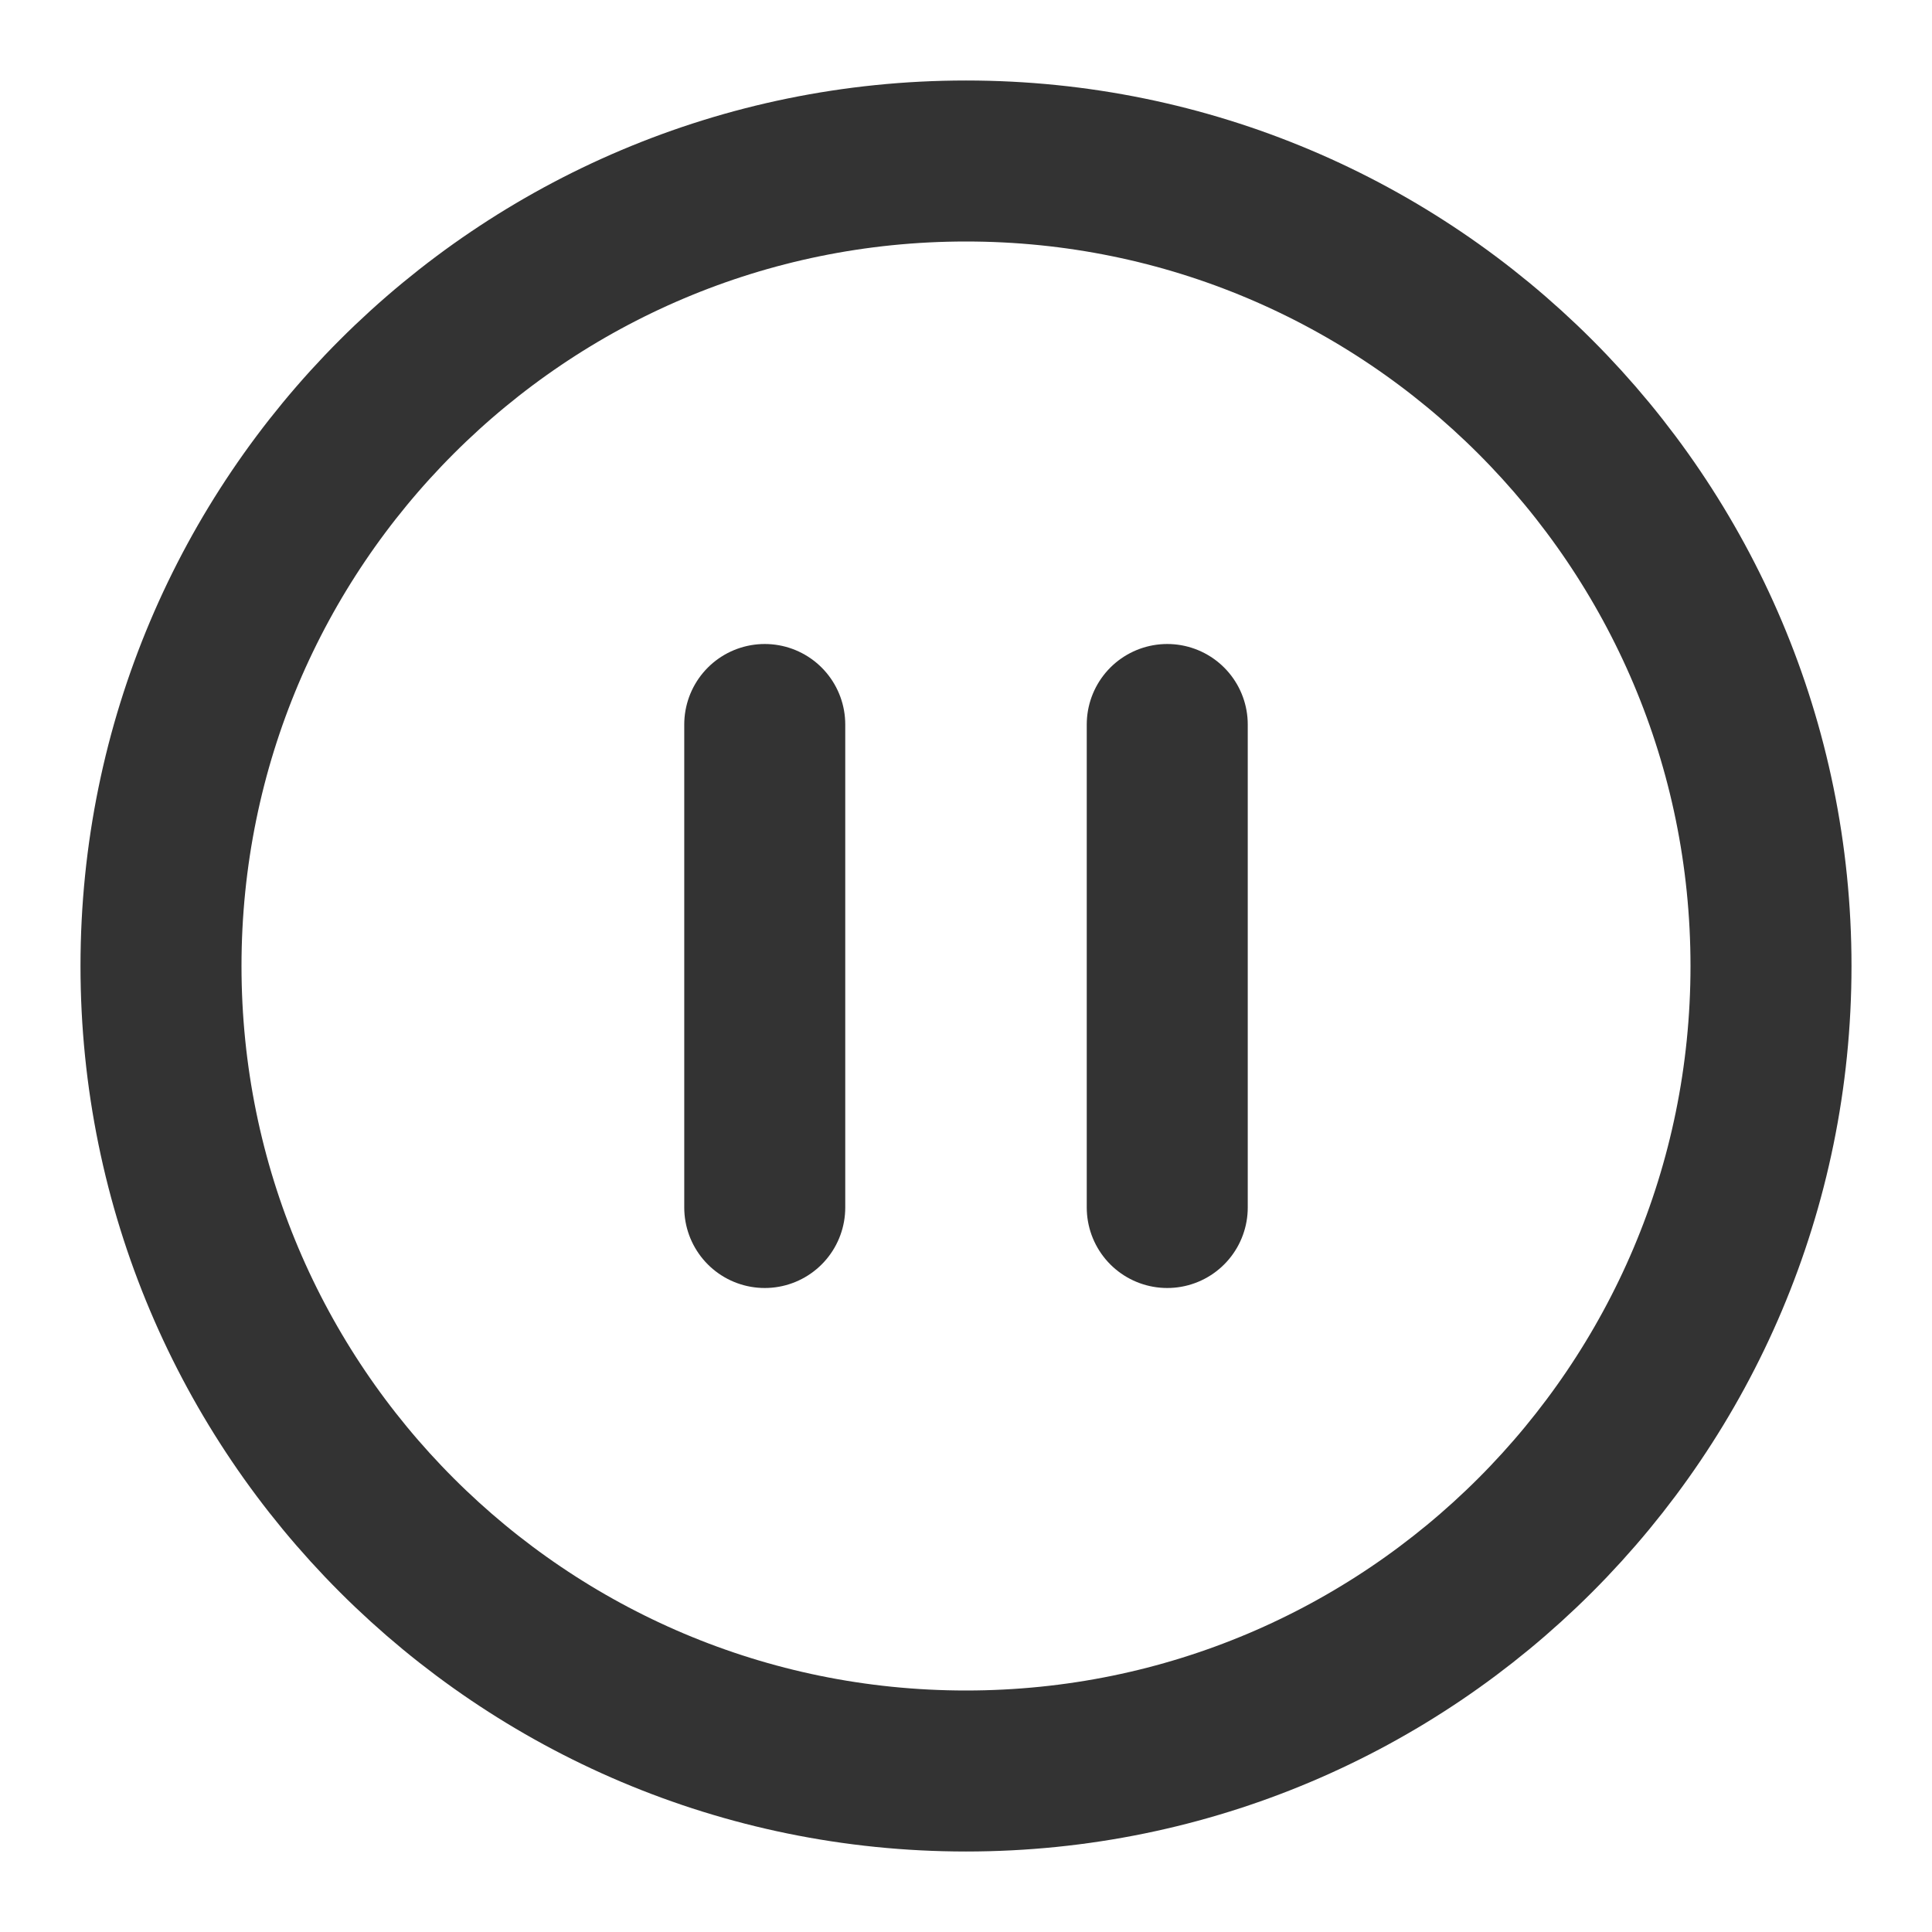 <?xml version="1.0" encoding="UTF-8"?><svg width="24" height="24" viewBox="0 0 48 48" fill="none" xmlns="http://www.w3.org/2000/svg"><path d="M24 44C35.046 44 44 35.046 44 24C44 12.954 35.046 4 24 4C12.954 4 4 12.954 4 24C4 35.046 12.954 44 24 44Z" fill="none" stroke="#333" stroke-width="4" stroke-linejoin="round"/><path d="M19 18V30" stroke="#333" stroke-width="4" stroke-linecap="round" stroke-linejoin="round"/><path d="M29 18V30" stroke="#333" stroke-width="4" stroke-linecap="round" stroke-linejoin="round"/></svg>